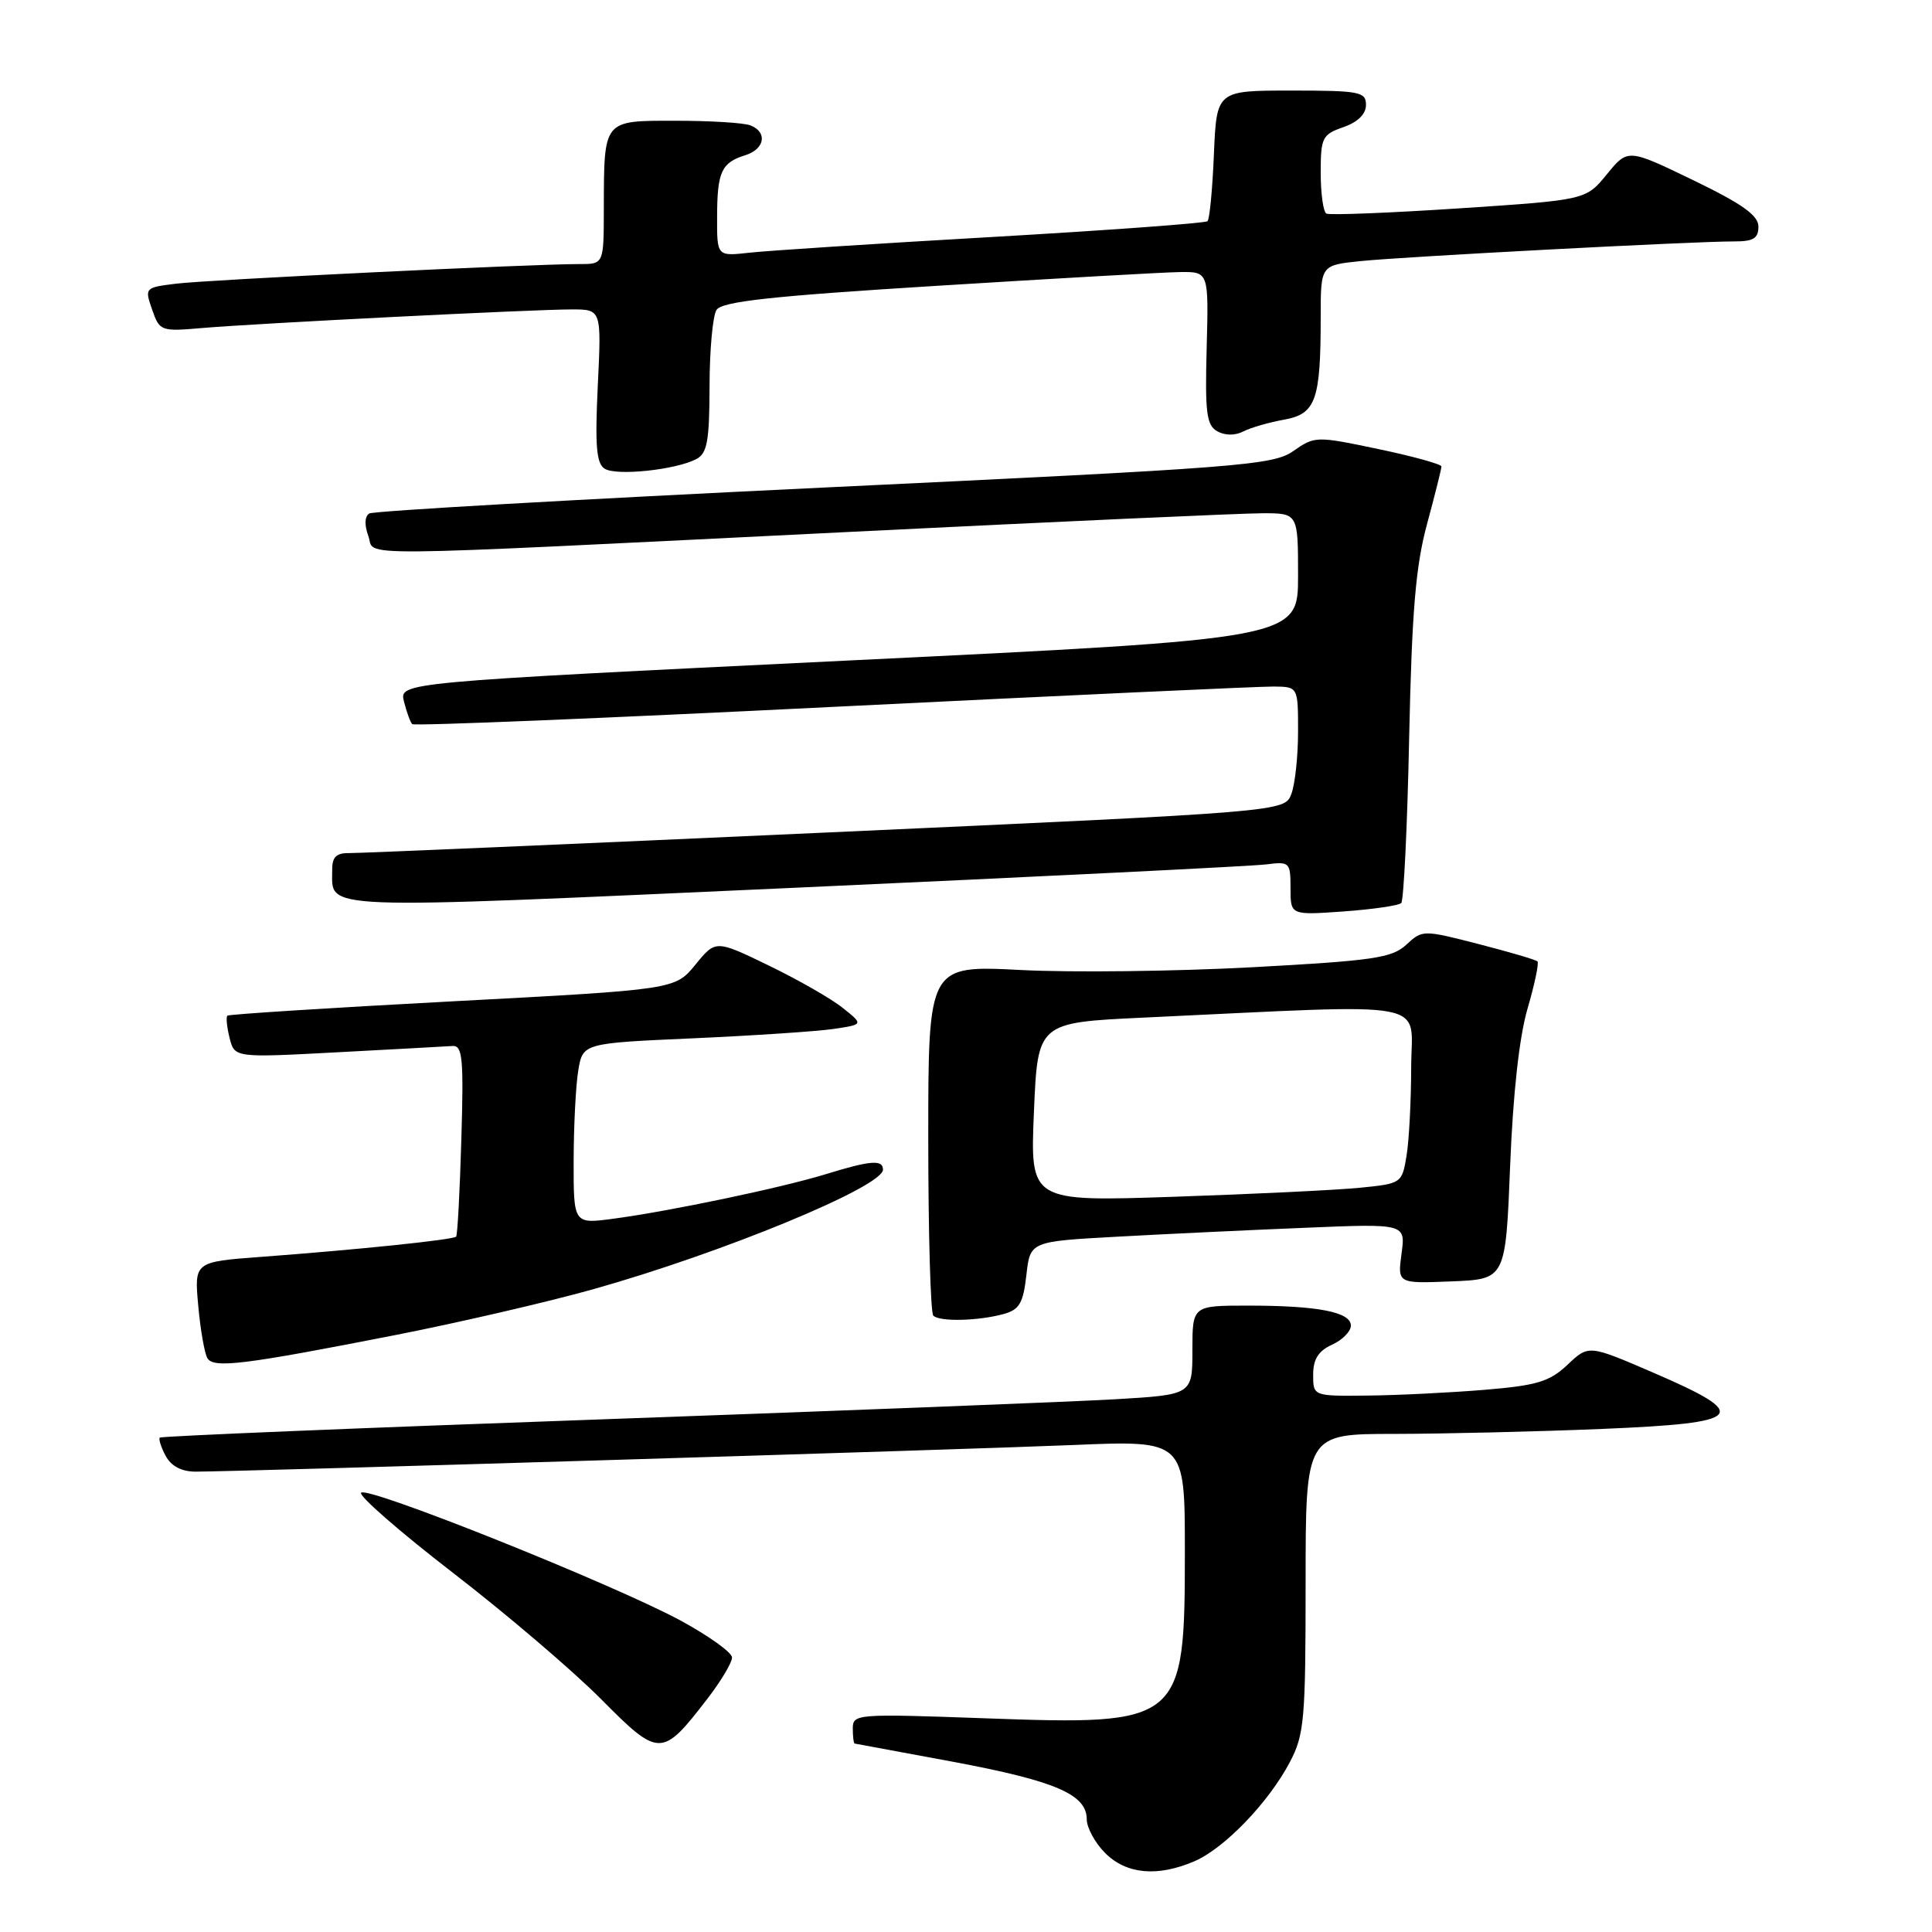 <?xml version="1.0" encoding="UTF-8" standalone="no"?>
<!DOCTYPE svg PUBLIC "-//W3C//DTD SVG 1.1//EN" "http://www.w3.org/Graphics/SVG/1.1/DTD/svg11.dtd" >
<svg xmlns="http://www.w3.org/2000/svg" xmlns:xlink="http://www.w3.org/1999/xlink" version="1.1" viewBox="0 0 256 256">
 <g >
 <path fill="currentColor"
d=" M 158.28 246.62 C 162.25 244.91 168.10 238.83 170.90 233.51 C 172.83 229.86 173.00 227.91 173.00 209.76 C 173.00 190.00 173.00 190.00 184.75 190.00 C 191.21 189.99 203.61 189.70 212.29 189.34 C 231.29 188.55 232.19 187.54 218.99 181.85 C 210.50 178.19 210.50 178.19 207.70 180.84 C 205.32 183.08 203.66 183.58 196.70 184.16 C 192.19 184.53 185.24 184.88 181.25 184.92 C 174.00 185.00 174.00 185.00 174.00 182.16 C 174.00 180.10 174.69 179.01 176.50 178.18 C 177.88 177.56 179.00 176.41 179.00 175.65 C 179.00 173.85 174.62 173.00 165.37 173.00 C 158.00 173.00 158.00 173.00 158.00 178.90 C 158.00 184.81 158.00 184.81 147.75 185.41 C 142.11 185.74 111.41 186.94 79.51 188.08 C 47.62 189.21 21.37 190.30 21.18 190.49 C 20.99 190.67 21.34 191.77 21.95 192.91 C 22.69 194.28 24.05 195.00 25.93 195.00 C 31.54 195.00 127.78 192.08 142.25 191.47 C 157.00 190.85 157.00 190.85 157.00 205.48 C 157.00 228.37 156.69 228.63 130.42 227.68 C 113.53 227.07 113.00 227.11 113.00 229.02 C 113.00 230.11 113.11 231.01 113.25 231.03 C 113.39 231.05 119.26 232.14 126.31 233.45 C 139.86 235.99 144.00 237.77 144.00 241.07 C 144.00 242.18 145.10 244.20 146.45 245.55 C 149.26 248.35 153.38 248.73 158.28 246.62 Z  M 93.75 225.07 C 95.54 222.75 97.00 220.30 97.00 219.63 C 97.00 218.97 93.92 216.76 90.16 214.72 C 81.16 209.87 48.71 196.88 47.85 197.79 C 47.48 198.18 52.95 202.95 60.01 208.40 C 67.07 213.84 75.90 221.37 79.63 225.13 C 87.36 232.92 87.71 232.92 93.75 225.07 Z  M 52.50 176.88 C 60.75 175.26 72.45 172.55 78.50 170.86 C 95.67 166.04 117.00 157.25 117.00 154.98 C 117.00 153.63 115.35 153.76 109.50 155.56 C 103.62 157.38 88.71 160.50 81.25 161.49 C 76.00 162.19 76.00 162.19 76.01 153.84 C 76.02 149.25 76.29 143.86 76.62 141.87 C 77.22 138.23 77.22 138.23 91.86 137.58 C 99.91 137.22 108.28 136.66 110.46 136.34 C 114.43 135.75 114.43 135.75 111.65 133.54 C 110.13 132.32 105.72 129.80 101.85 127.93 C 94.83 124.53 94.83 124.53 92.14 127.83 C 89.45 131.12 89.45 131.12 59.98 132.68 C 43.76 133.54 30.33 134.40 30.13 134.58 C 29.93 134.76 30.06 136.09 30.42 137.53 C 31.08 140.16 31.08 140.16 44.75 139.43 C 52.27 139.03 59.11 138.66 59.96 138.60 C 61.29 138.51 61.45 140.22 61.13 151.00 C 60.93 157.88 60.62 163.66 60.44 163.86 C 60.06 164.28 47.39 165.59 34.62 166.54 C 25.74 167.20 25.74 167.20 26.27 173.03 C 26.56 176.24 27.11 179.37 27.49 179.98 C 28.33 181.34 32.32 180.84 52.50 176.88 Z  M 133.00 174.11 C 135.08 173.54 135.58 172.66 136.00 168.96 C 136.50 164.50 136.50 164.50 148.00 163.87 C 154.32 163.52 165.52 162.99 172.87 162.69 C 186.25 162.13 186.25 162.13 185.71 166.11 C 185.18 170.08 185.18 170.08 192.34 169.79 C 199.50 169.50 199.50 169.50 200.10 154.50 C 200.48 144.94 201.31 137.38 202.41 133.64 C 203.35 130.42 203.94 127.61 203.72 127.39 C 203.50 127.17 199.99 126.14 195.91 125.09 C 188.56 123.20 188.48 123.20 186.34 125.18 C 184.44 126.94 181.96 127.30 165.84 128.17 C 155.75 128.71 141.99 128.88 135.25 128.53 C 123.00 127.90 123.00 127.90 123.00 150.78 C 123.00 163.37 123.30 173.97 123.67 174.33 C 124.49 175.16 129.65 175.04 133.00 174.11 Z  M 185.67 119.66 C 186.00 119.33 186.48 109.48 186.72 97.78 C 187.08 81.00 187.58 75.01 189.09 69.44 C 190.14 65.55 191.00 62.12 191.00 61.81 C 191.00 61.51 187.23 60.46 182.63 59.50 C 174.40 57.77 174.22 57.78 171.38 59.76 C 168.69 61.65 164.53 61.97 109.22 64.60 C 76.61 66.16 49.48 67.70 48.93 68.04 C 48.32 68.42 48.27 69.56 48.80 71.00 C 49.84 73.81 44.10 73.86 113.00 70.46 C 140.23 69.11 164.64 68.01 167.25 68.01 C 172.00 68.00 172.00 68.00 172.00 76.31 C 172.00 84.63 172.00 84.63 112.44 87.52 C 52.89 90.42 52.89 90.42 53.53 92.96 C 53.88 94.35 54.37 95.70 54.62 95.95 C 54.87 96.21 79.92 95.18 110.29 93.67 C 140.66 92.17 166.96 90.95 168.75 90.97 C 172.00 91.00 172.00 91.00 172.00 96.93 C 172.00 100.20 171.60 103.92 171.11 105.21 C 170.22 107.56 170.22 107.56 109.36 110.32 C 75.89 111.84 47.49 113.06 46.25 113.04 C 44.57 113.01 44.00 113.57 44.02 115.25 C 44.05 120.65 41.08 120.53 105.16 117.64 C 137.80 116.16 165.96 114.77 167.75 114.54 C 170.89 114.14 171.00 114.25 171.00 117.70 C 171.00 121.27 171.00 121.27 178.04 120.77 C 181.91 120.49 185.34 119.99 185.67 119.66 Z  M 92.25 60.84 C 93.71 60.08 94.00 58.49 94.02 51.21 C 94.02 46.42 94.44 41.85 94.94 41.07 C 95.64 39.95 102.11 39.24 124.17 37.87 C 139.75 36.90 154.22 36.08 156.33 36.05 C 160.16 36.00 160.16 36.00 159.89 46.10 C 159.66 54.70 159.87 56.35 161.30 57.15 C 162.31 57.72 163.67 57.73 164.74 57.17 C 165.71 56.67 168.13 55.97 170.13 55.61 C 174.36 54.85 175.00 53.06 175.00 41.95 C 175.00 35.14 175.00 35.14 180.25 34.60 C 185.93 34.01 224.43 31.98 229.75 31.99 C 232.32 32.00 233.00 31.59 233.00 30.03 C 233.00 28.54 230.88 27.03 224.35 23.87 C 215.70 19.69 215.70 19.69 212.92 23.09 C 210.14 26.50 210.14 26.50 193.32 27.61 C 184.07 28.22 176.16 28.53 175.75 28.30 C 175.34 28.07 175.00 25.64 175.00 22.89 C 175.00 18.24 175.21 17.82 178.00 16.85 C 179.92 16.18 181.00 15.12 181.00 13.90 C 181.00 12.16 180.16 12.00 171.10 12.00 C 161.21 12.00 161.21 12.00 160.85 20.42 C 160.66 25.05 160.28 29.05 160.00 29.31 C 159.72 29.57 146.90 30.51 131.50 31.40 C 116.10 32.28 101.59 33.22 99.25 33.49 C 95.00 33.96 95.00 33.96 95.02 28.73 C 95.03 22.77 95.59 21.55 98.75 20.57 C 101.35 19.76 101.73 17.49 99.42 16.61 C 98.55 16.27 94.10 16.00 89.53 16.00 C 79.85 16.00 80.04 15.77 80.01 27.75 C 80.00 35.00 80.00 35.00 76.75 34.99 C 70.57 34.98 27.49 37.07 23.32 37.59 C 19.19 38.10 19.15 38.14 20.16 41.03 C 21.15 43.88 21.31 43.94 26.84 43.46 C 34.13 42.84 70.62 41.00 75.76 41.00 C 79.70 41.00 79.70 41.00 79.21 51.11 C 78.83 59.04 79.02 61.40 80.11 62.10 C 81.64 63.09 89.49 62.27 92.25 60.84 Z  M 137.00 147.36 C 137.50 135.50 137.50 135.50 151.50 134.84 C 190.63 133.01 187.00 132.34 186.99 141.41 C 186.98 145.86 186.71 151.15 186.37 153.17 C 185.77 156.79 185.71 156.84 180.13 157.39 C 177.03 157.69 165.95 158.23 155.50 158.58 C 136.50 159.22 136.50 159.22 137.00 147.36 Z "/>
</g>
</svg>